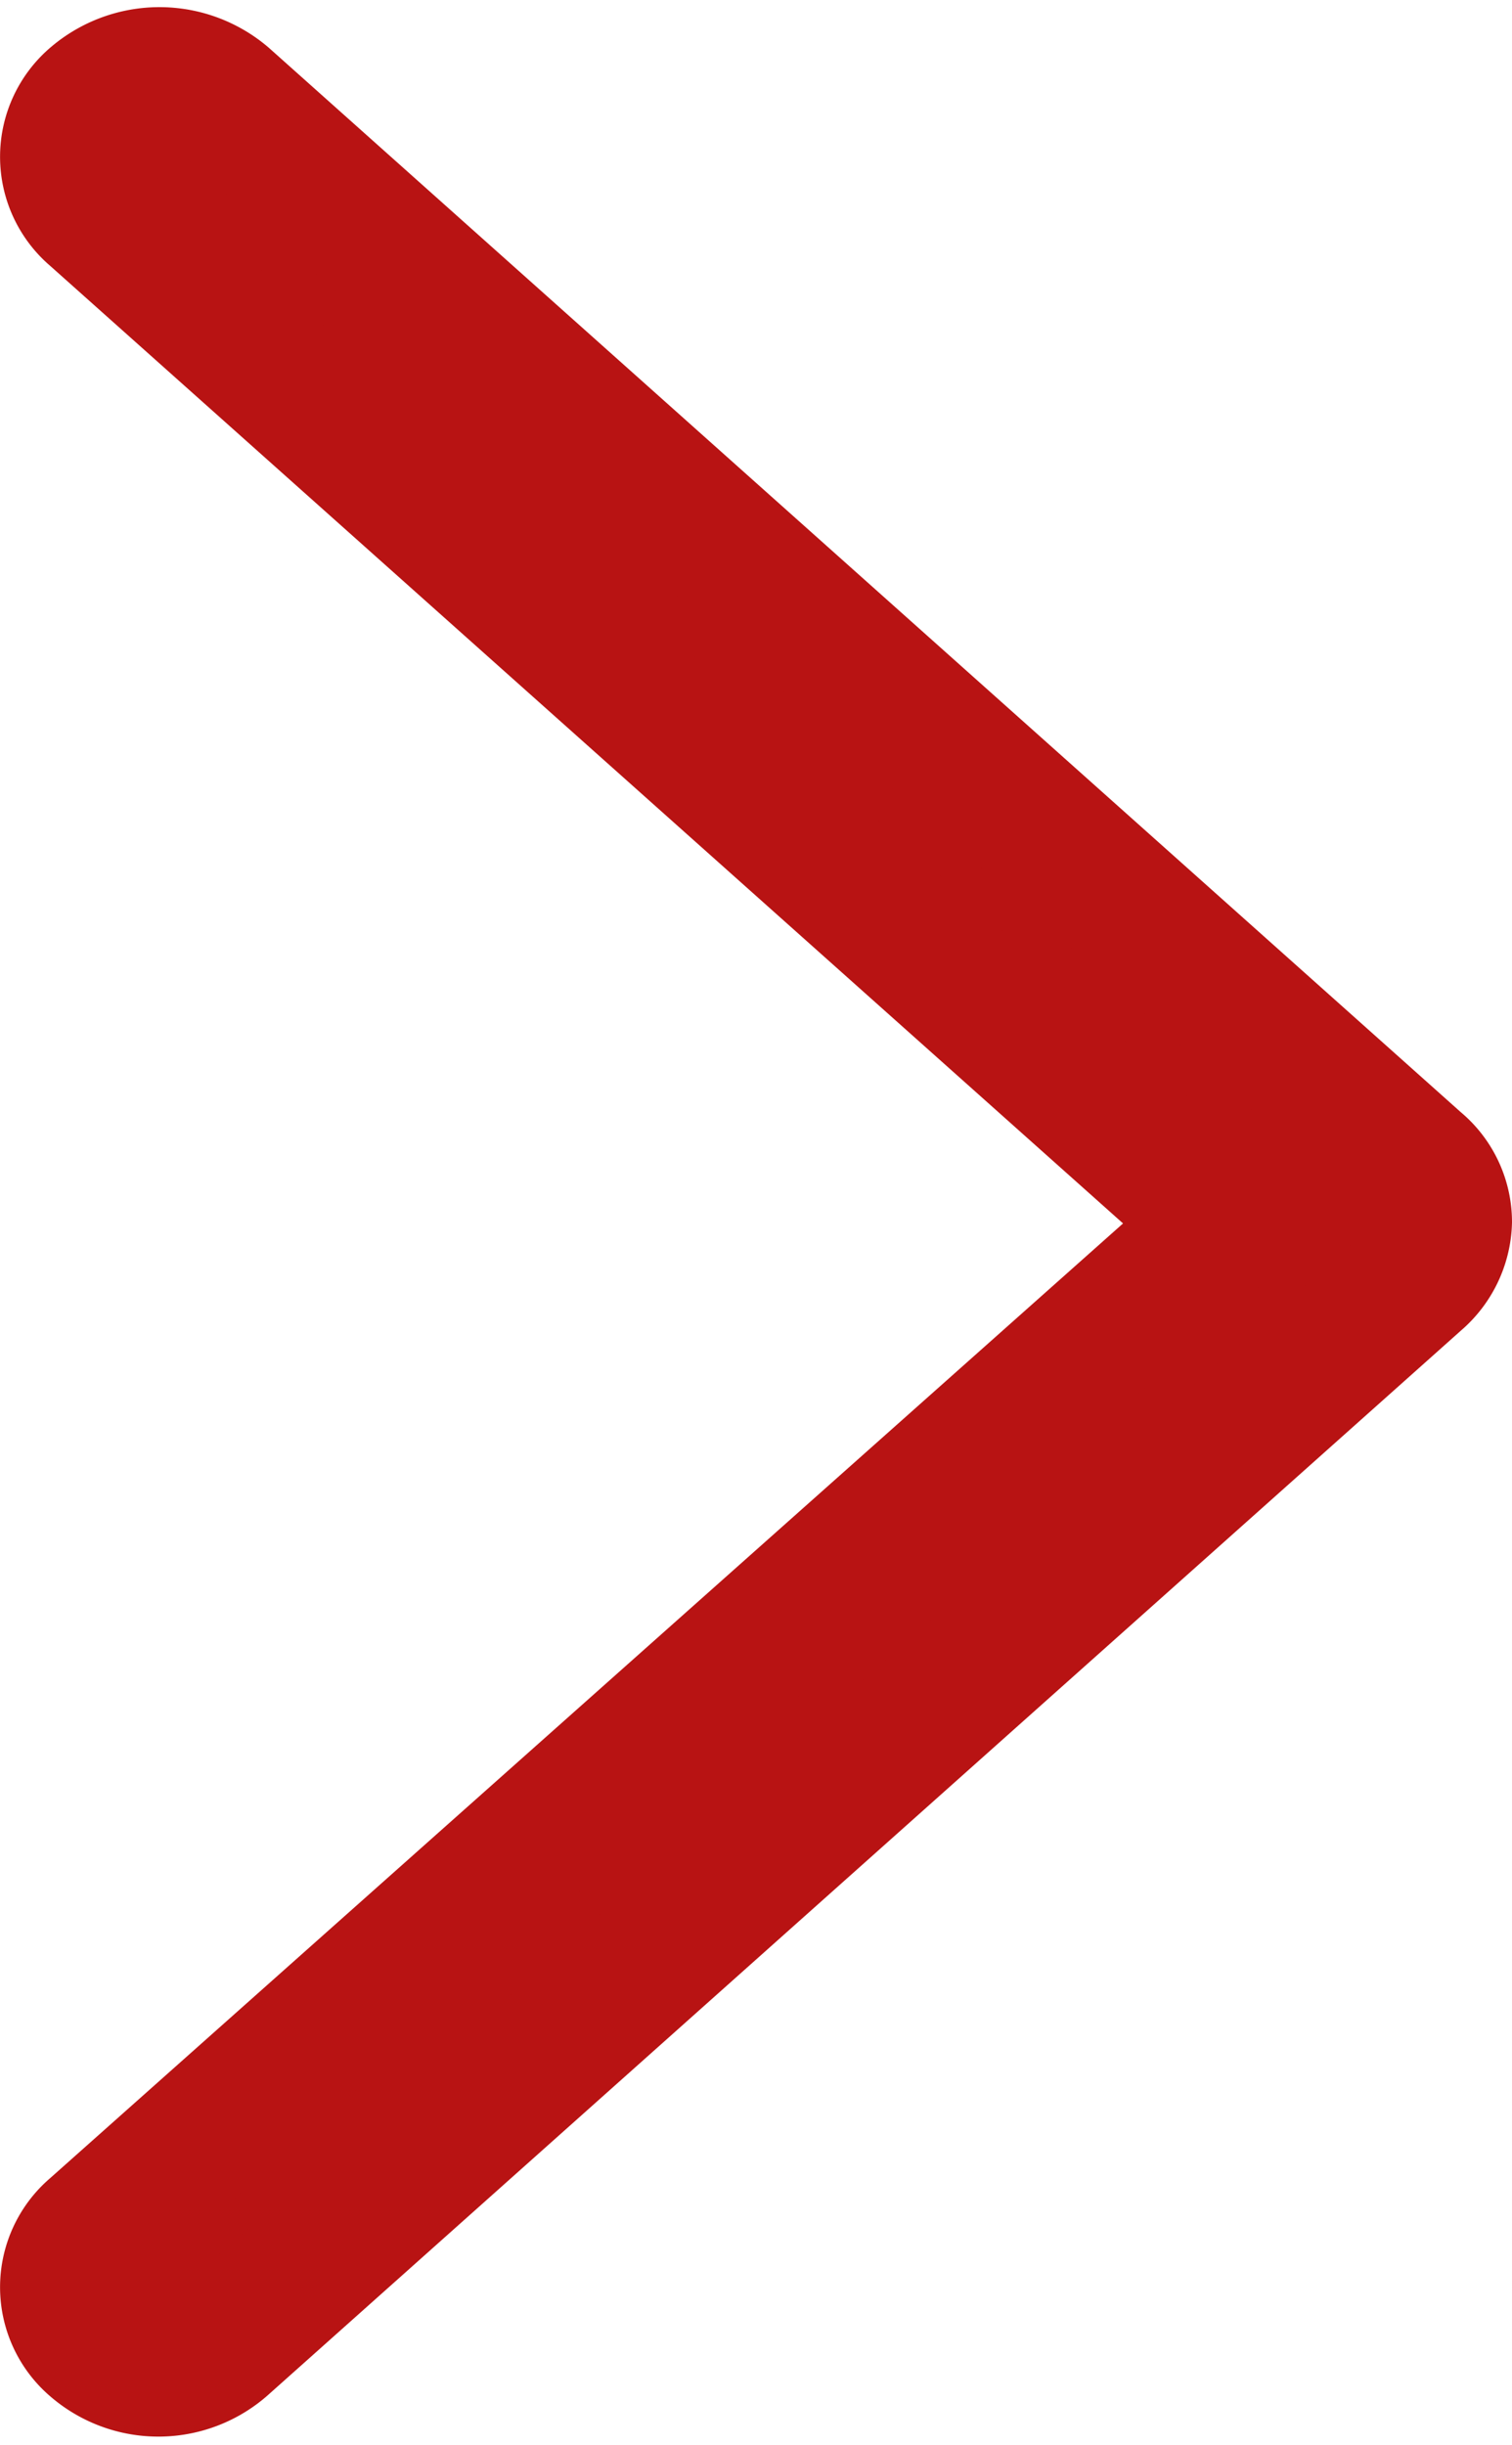 <svg xmlns="http://www.w3.org/2000/svg" width="5.504" height="8.897" viewBox="0 0 5.504 8.897">
  <g id="down-arrow" transform="translate(5.254 0.279) rotate(90)">
    <path id="Path_57" data-name="Path 57" d="M8.252,4.907a.273.273,0,0,1-.417,0L4.173.79.5,4.907a.273.273,0,0,1-.417,0,.36.36,0,0,1,0-.467L3.957.1A.273.273,0,0,1,4.166,0a.284.284,0,0,1,.208.1L8.245,4.44A.352.352,0,0,1,8.252,4.907Z" fill="#b81313" stroke="#b81313" stroke-width="0.5"/>
  </g>
</svg>
